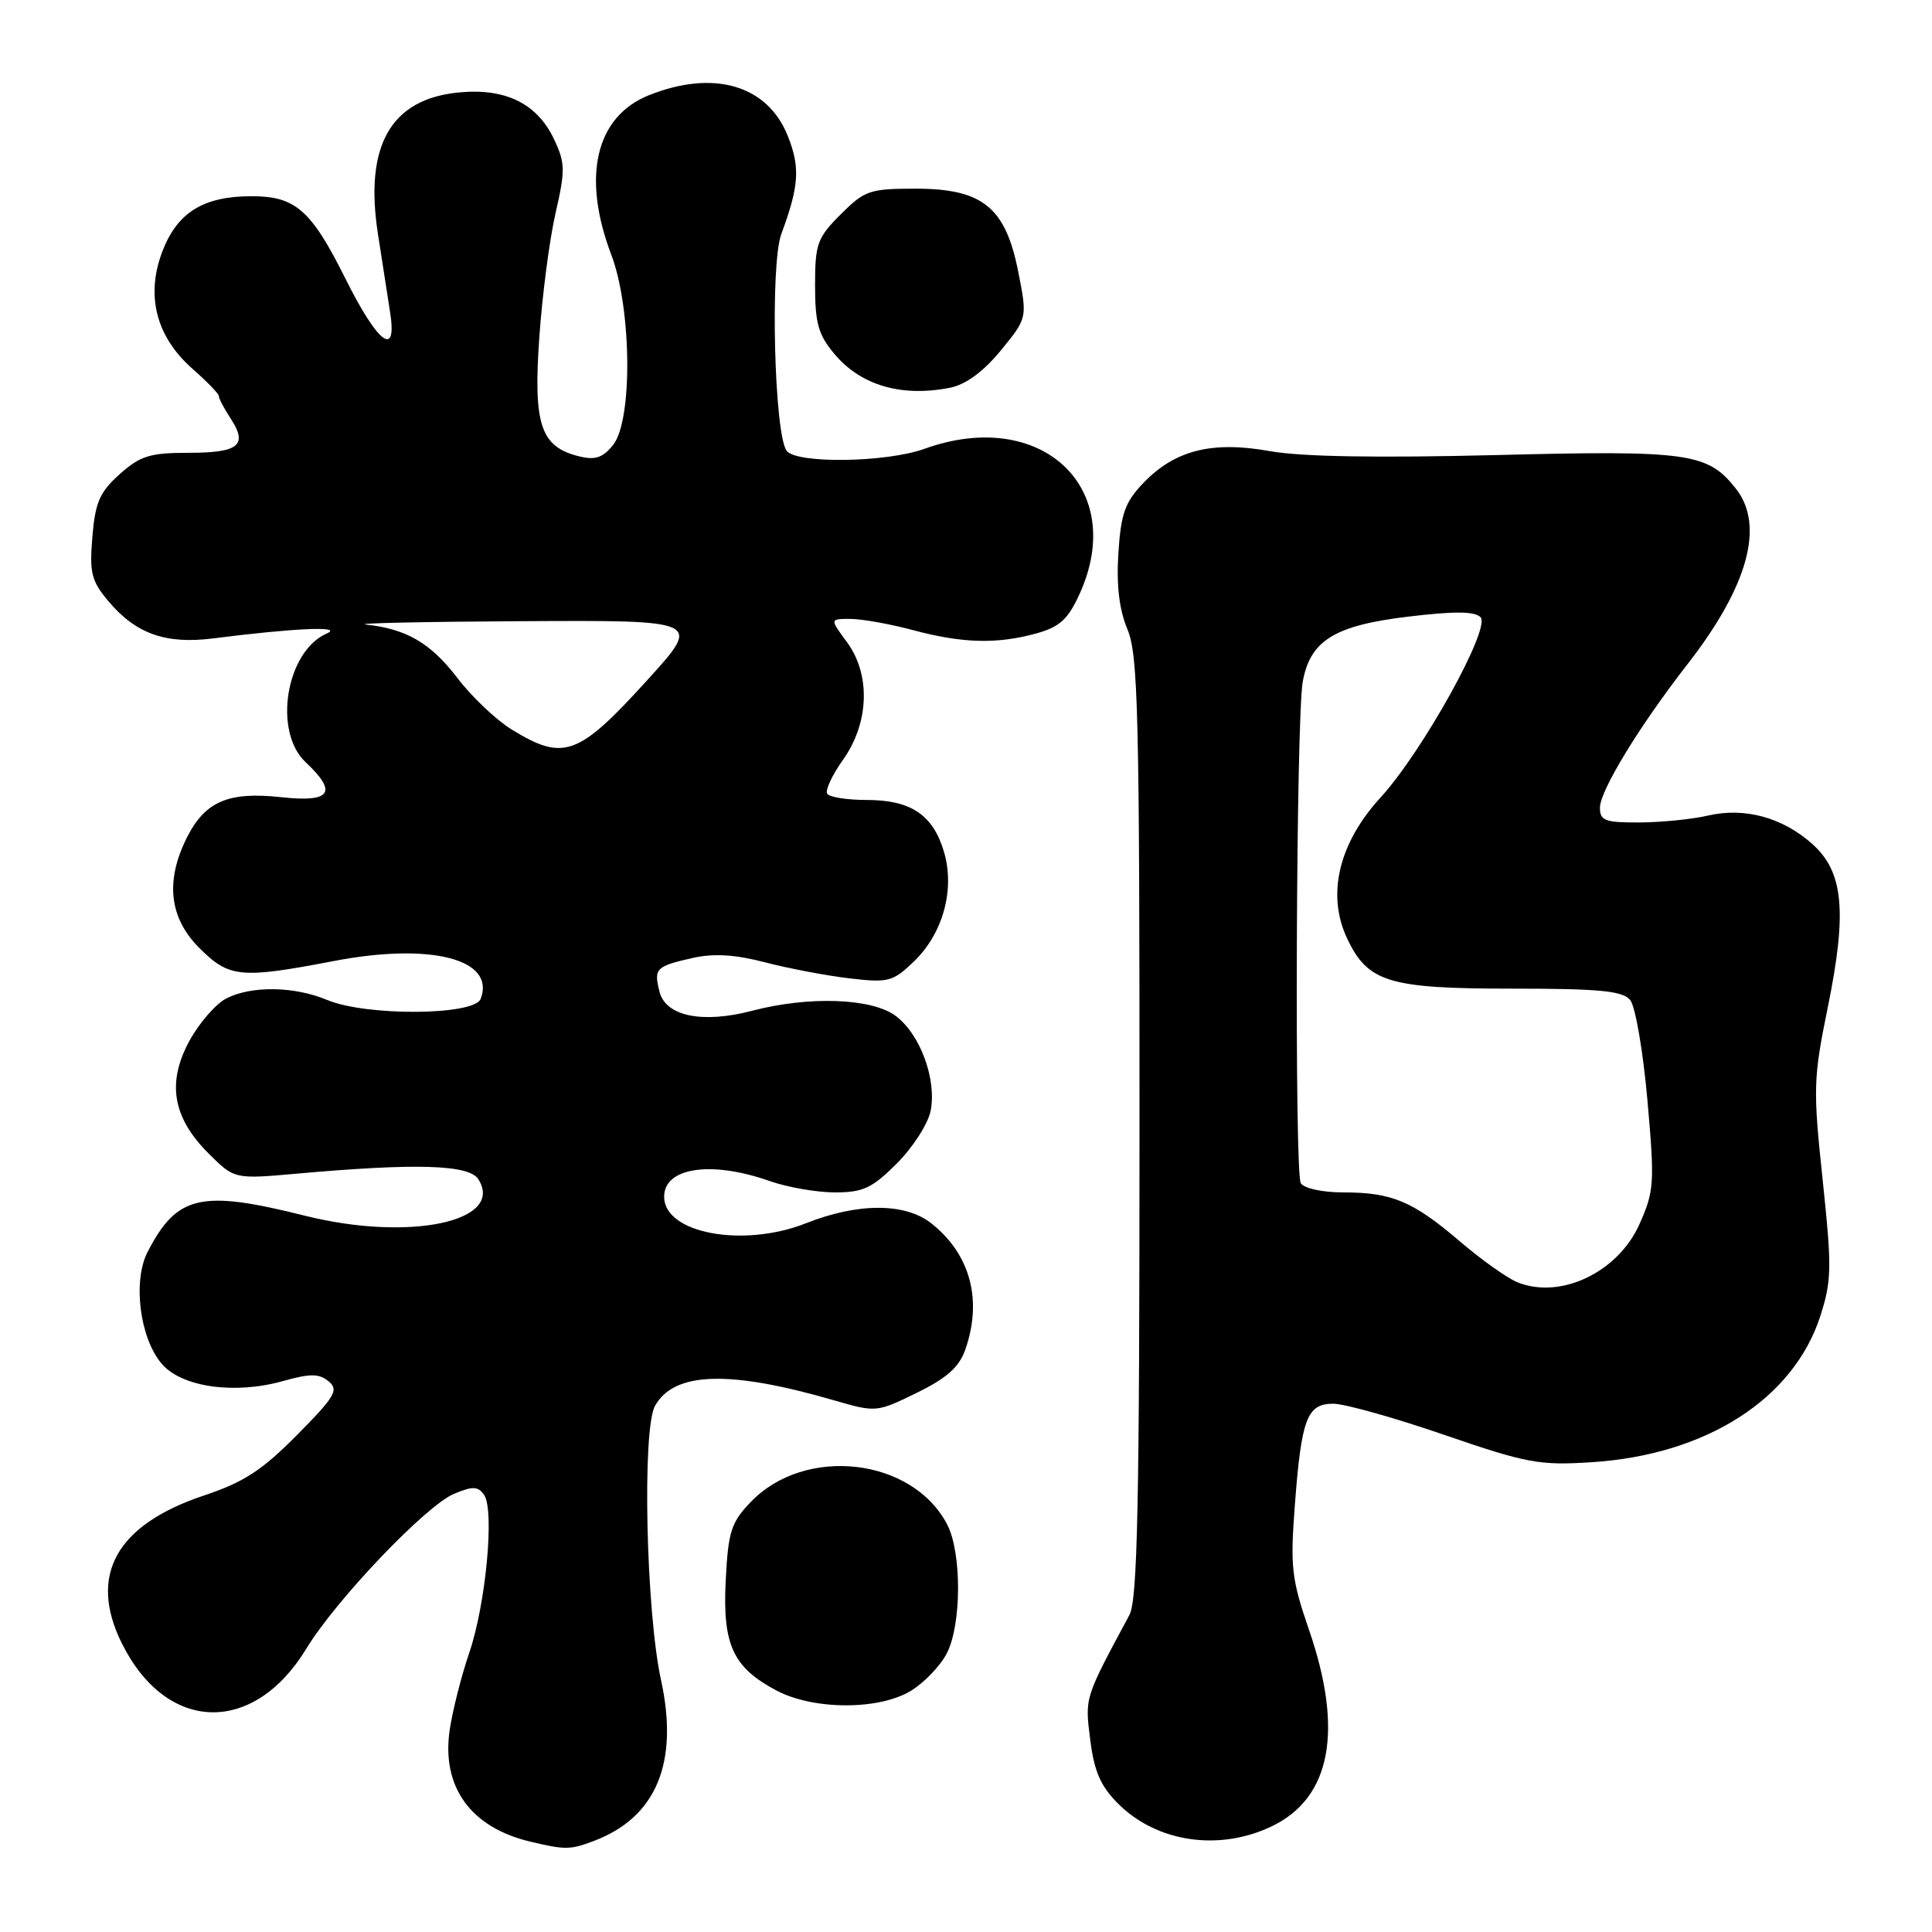 <?xml version="1.0" encoding="UTF-8" standalone="no"?>
<!DOCTYPE svg PUBLIC "-//W3C//DTD SVG 1.1//EN" "http://www.w3.org/Graphics/SVG/1.1/DTD/svg11.dtd" >
<svg xmlns="http://www.w3.org/2000/svg" xmlns:xlink="http://www.w3.org/1999/xlink" version="1.1" viewBox="0 0 256 256">
 <g >
 <path fill="currentColor"
d=" M 78.68 243.94 C 86.96 240.81 89.98 233.58 87.59 222.62 C 85.60 213.52 85.07 189.38 86.79 186.29 C 89.33 181.74 96.65 181.52 110.58 185.57 C 116.07 187.16 116.17 187.15 121.47 184.56 C 125.47 182.60 127.10 181.15 127.91 178.82 C 130.21 172.24 128.56 166.16 123.39 162.09 C 119.92 159.36 113.69 159.36 106.79 162.09 C 98.46 165.38 88.00 163.43 88.00 158.57 C 88.00 154.69 94.25 153.76 102.00 156.50 C 104.34 157.32 108.22 158.00 110.63 158.00 C 114.37 158.00 115.56 157.44 118.84 154.16 C 120.96 152.04 122.97 148.91 123.31 147.21 C 124.14 143.04 121.94 137.04 118.68 134.61 C 115.52 132.25 107.18 131.96 99.67 133.93 C 93.08 135.66 88.20 134.66 87.39 131.41 C 86.61 128.32 86.89 128.04 91.80 126.93 C 94.59 126.31 97.41 126.48 101.40 127.52 C 104.51 128.33 109.54 129.28 112.57 129.64 C 117.70 130.24 118.30 130.08 121.06 127.44 C 124.96 123.71 126.57 117.84 125.07 112.83 C 123.61 107.95 120.68 106.00 114.84 106.00 C 112.24 106.00 109.89 105.63 109.61 105.17 C 109.32 104.72 110.27 102.69 111.70 100.68 C 115.18 95.79 115.39 89.37 112.22 85.08 C 109.94 82.00 109.94 82.00 112.72 82.01 C 114.25 82.02 117.97 82.69 121.00 83.50 C 127.53 85.25 132.12 85.37 137.33 83.93 C 140.43 83.06 141.52 82.07 143.06 78.68 C 149.43 64.64 137.95 53.90 122.50 59.47 C 117.46 61.29 105.62 61.47 104.25 59.75 C 102.59 57.67 102.03 35.05 103.53 31.00 C 105.89 24.65 106.05 22.17 104.38 18.00 C 101.69 11.27 94.57 9.19 85.98 12.62 C 78.93 15.45 77.06 23.38 81.00 33.76 C 83.71 40.89 83.85 55.73 81.23 58.97 C 79.84 60.68 78.86 61.00 76.67 60.45 C 71.63 59.19 70.65 56.26 71.46 44.73 C 71.85 39.10 72.82 31.67 73.62 28.21 C 74.92 22.54 74.90 21.59 73.40 18.42 C 71.16 13.71 66.97 11.65 60.80 12.25 C 51.79 13.11 48.26 19.28 50.08 31.00 C 50.63 34.58 51.36 39.25 51.69 41.38 C 52.65 47.49 50.09 45.57 45.78 36.94 C 41.23 27.82 39.16 26.00 33.34 26.00 C 26.95 26.00 23.49 28.14 21.51 33.33 C 19.28 39.18 20.69 44.64 25.53 48.89 C 27.45 50.58 29.02 52.20 29.00 52.49 C 28.98 52.78 29.69 54.12 30.57 55.47 C 32.88 59.00 31.65 60.00 24.96 60.00 C 19.86 60.00 18.59 60.40 15.86 62.83 C 13.21 65.20 12.62 66.55 12.24 71.13 C 11.84 75.91 12.11 76.98 14.37 79.67 C 18.01 83.99 21.95 85.39 28.26 84.59 C 39.01 83.22 45.61 82.93 43.30 83.94 C 37.90 86.30 36.15 96.92 40.50 101.00 C 44.79 105.03 43.86 106.35 37.25 105.63 C 30.24 104.87 27.17 106.19 24.75 111.01 C 21.88 116.75 22.43 121.63 26.40 125.60 C 30.37 129.57 31.85 129.71 44.24 127.34 C 57.10 124.87 65.71 127.10 63.69 132.36 C 62.84 134.57 48.54 134.67 43.35 132.50 C 38.98 130.68 33.37 130.59 30.00 132.29 C 28.63 132.99 26.45 135.48 25.15 137.83 C 22.08 143.40 22.84 148.04 27.61 152.81 C 31.05 156.25 31.05 156.25 39.28 155.52 C 55.17 154.10 62.15 154.31 63.38 156.25 C 66.94 161.87 54.20 164.55 40.37 161.08 C 26.60 157.63 23.46 158.35 19.56 165.88 C 17.56 169.75 18.52 177.33 21.44 180.72 C 24.09 183.81 31.08 184.80 37.49 183.00 C 41.14 181.98 42.28 181.99 43.55 183.04 C 44.92 184.17 44.40 185.05 39.35 190.15 C 34.72 194.83 32.30 196.40 27.06 198.15 C 15.40 202.03 11.67 208.73 16.14 217.74 C 22.05 229.65 33.59 229.98 40.60 218.44 C 44.53 211.98 56.47 199.46 60.18 197.93 C 62.66 196.90 63.35 196.93 64.15 198.09 C 65.55 200.14 64.37 212.60 62.18 219.00 C 61.14 222.03 59.98 226.61 59.59 229.20 C 58.47 236.76 62.35 242.15 70.28 244.03 C 74.90 245.13 75.55 245.12 78.68 243.94 Z  M 168.59 241.96 C 176.37 238.19 178.04 229.26 173.44 215.93 C 171.14 209.25 170.95 207.59 171.57 199.50 C 172.44 187.97 173.18 186.00 176.66 186.00 C 178.15 186.00 184.76 187.85 191.35 190.12 C 202.32 193.89 203.96 194.20 210.91 193.75 C 226.10 192.78 237.68 185.36 241.22 174.33 C 242.71 169.66 242.74 167.92 241.51 156.33 C 240.23 144.28 240.27 142.90 242.18 133.53 C 244.78 120.80 244.28 115.54 240.15 111.84 C 236.20 108.31 231.16 106.94 226.30 108.07 C 224.21 108.56 220.14 108.96 217.25 108.98 C 212.68 109.00 212.00 108.75 212.00 107.02 C 212.00 104.77 217.26 96.15 223.61 88.00 C 231.62 77.71 233.85 69.63 230.03 64.77 C 226.28 60.00 223.81 59.65 198.18 60.30 C 182.54 60.69 172.39 60.52 168.28 59.78 C 160.60 58.40 155.68 59.64 151.50 64.00 C 149.06 66.55 148.53 68.04 148.19 73.30 C 147.92 77.58 148.30 80.79 149.40 83.41 C 150.81 86.79 151.00 94.63 150.99 149.37 C 150.99 199.43 150.73 211.99 149.65 214.00 C 143.67 225.13 143.75 224.87 144.46 230.52 C 144.98 234.72 145.84 236.68 148.14 238.98 C 153.29 244.14 161.59 245.35 168.59 241.96 Z  M 120.70 224.04 C 122.46 222.97 124.60 220.74 125.45 219.09 C 127.42 215.29 127.45 205.78 125.52 202.03 C 120.93 193.15 106.67 191.51 99.47 199.03 C 96.87 201.74 96.49 202.94 96.16 209.43 C 95.73 217.95 97.12 220.95 102.90 224.01 C 107.81 226.60 116.47 226.62 120.70 224.04 Z  M 125.92 51.37 C 127.98 50.95 130.31 49.24 132.61 46.44 C 136.13 42.14 136.13 42.14 134.93 36.04 C 133.24 27.46 130.20 25.00 121.32 25.00 C 115.24 25.00 114.57 25.23 111.40 28.40 C 108.29 31.51 108.00 32.31 108.00 37.82 C 108.00 42.84 108.43 44.36 110.58 46.92 C 114.09 51.09 119.49 52.65 125.92 51.37 Z  M 67.78 96.65 C 65.73 95.39 62.50 92.32 60.60 89.83 C 57.07 85.21 53.85 83.33 48.50 82.76 C 46.85 82.58 56.18 82.38 69.23 82.31 C 92.97 82.18 92.97 82.18 85.84 90.04 C 76.61 100.21 74.71 100.91 67.78 96.65 Z  M 201.07 169.91 C 199.73 169.37 196.29 166.93 193.43 164.48 C 187.20 159.16 184.44 158.00 177.99 158.00 C 175.23 158.00 172.79 157.47 172.36 156.78 C 171.51 155.39 171.74 95.20 172.62 90.33 C 173.60 84.89 176.81 82.89 186.48 81.72 C 192.69 80.97 195.39 80.99 196.18 81.78 C 197.59 83.19 188.48 99.61 182.95 105.65 C 177.37 111.74 175.75 118.57 178.52 124.39 C 181.25 130.15 184.05 131.00 200.28 131.00 C 211.96 131.00 215.00 131.29 216.01 132.51 C 216.69 133.34 217.72 139.30 218.29 145.76 C 219.26 156.74 219.20 157.80 217.25 162.18 C 214.41 168.58 206.79 172.22 201.07 169.91 Z "/>
</g>
</svg>
